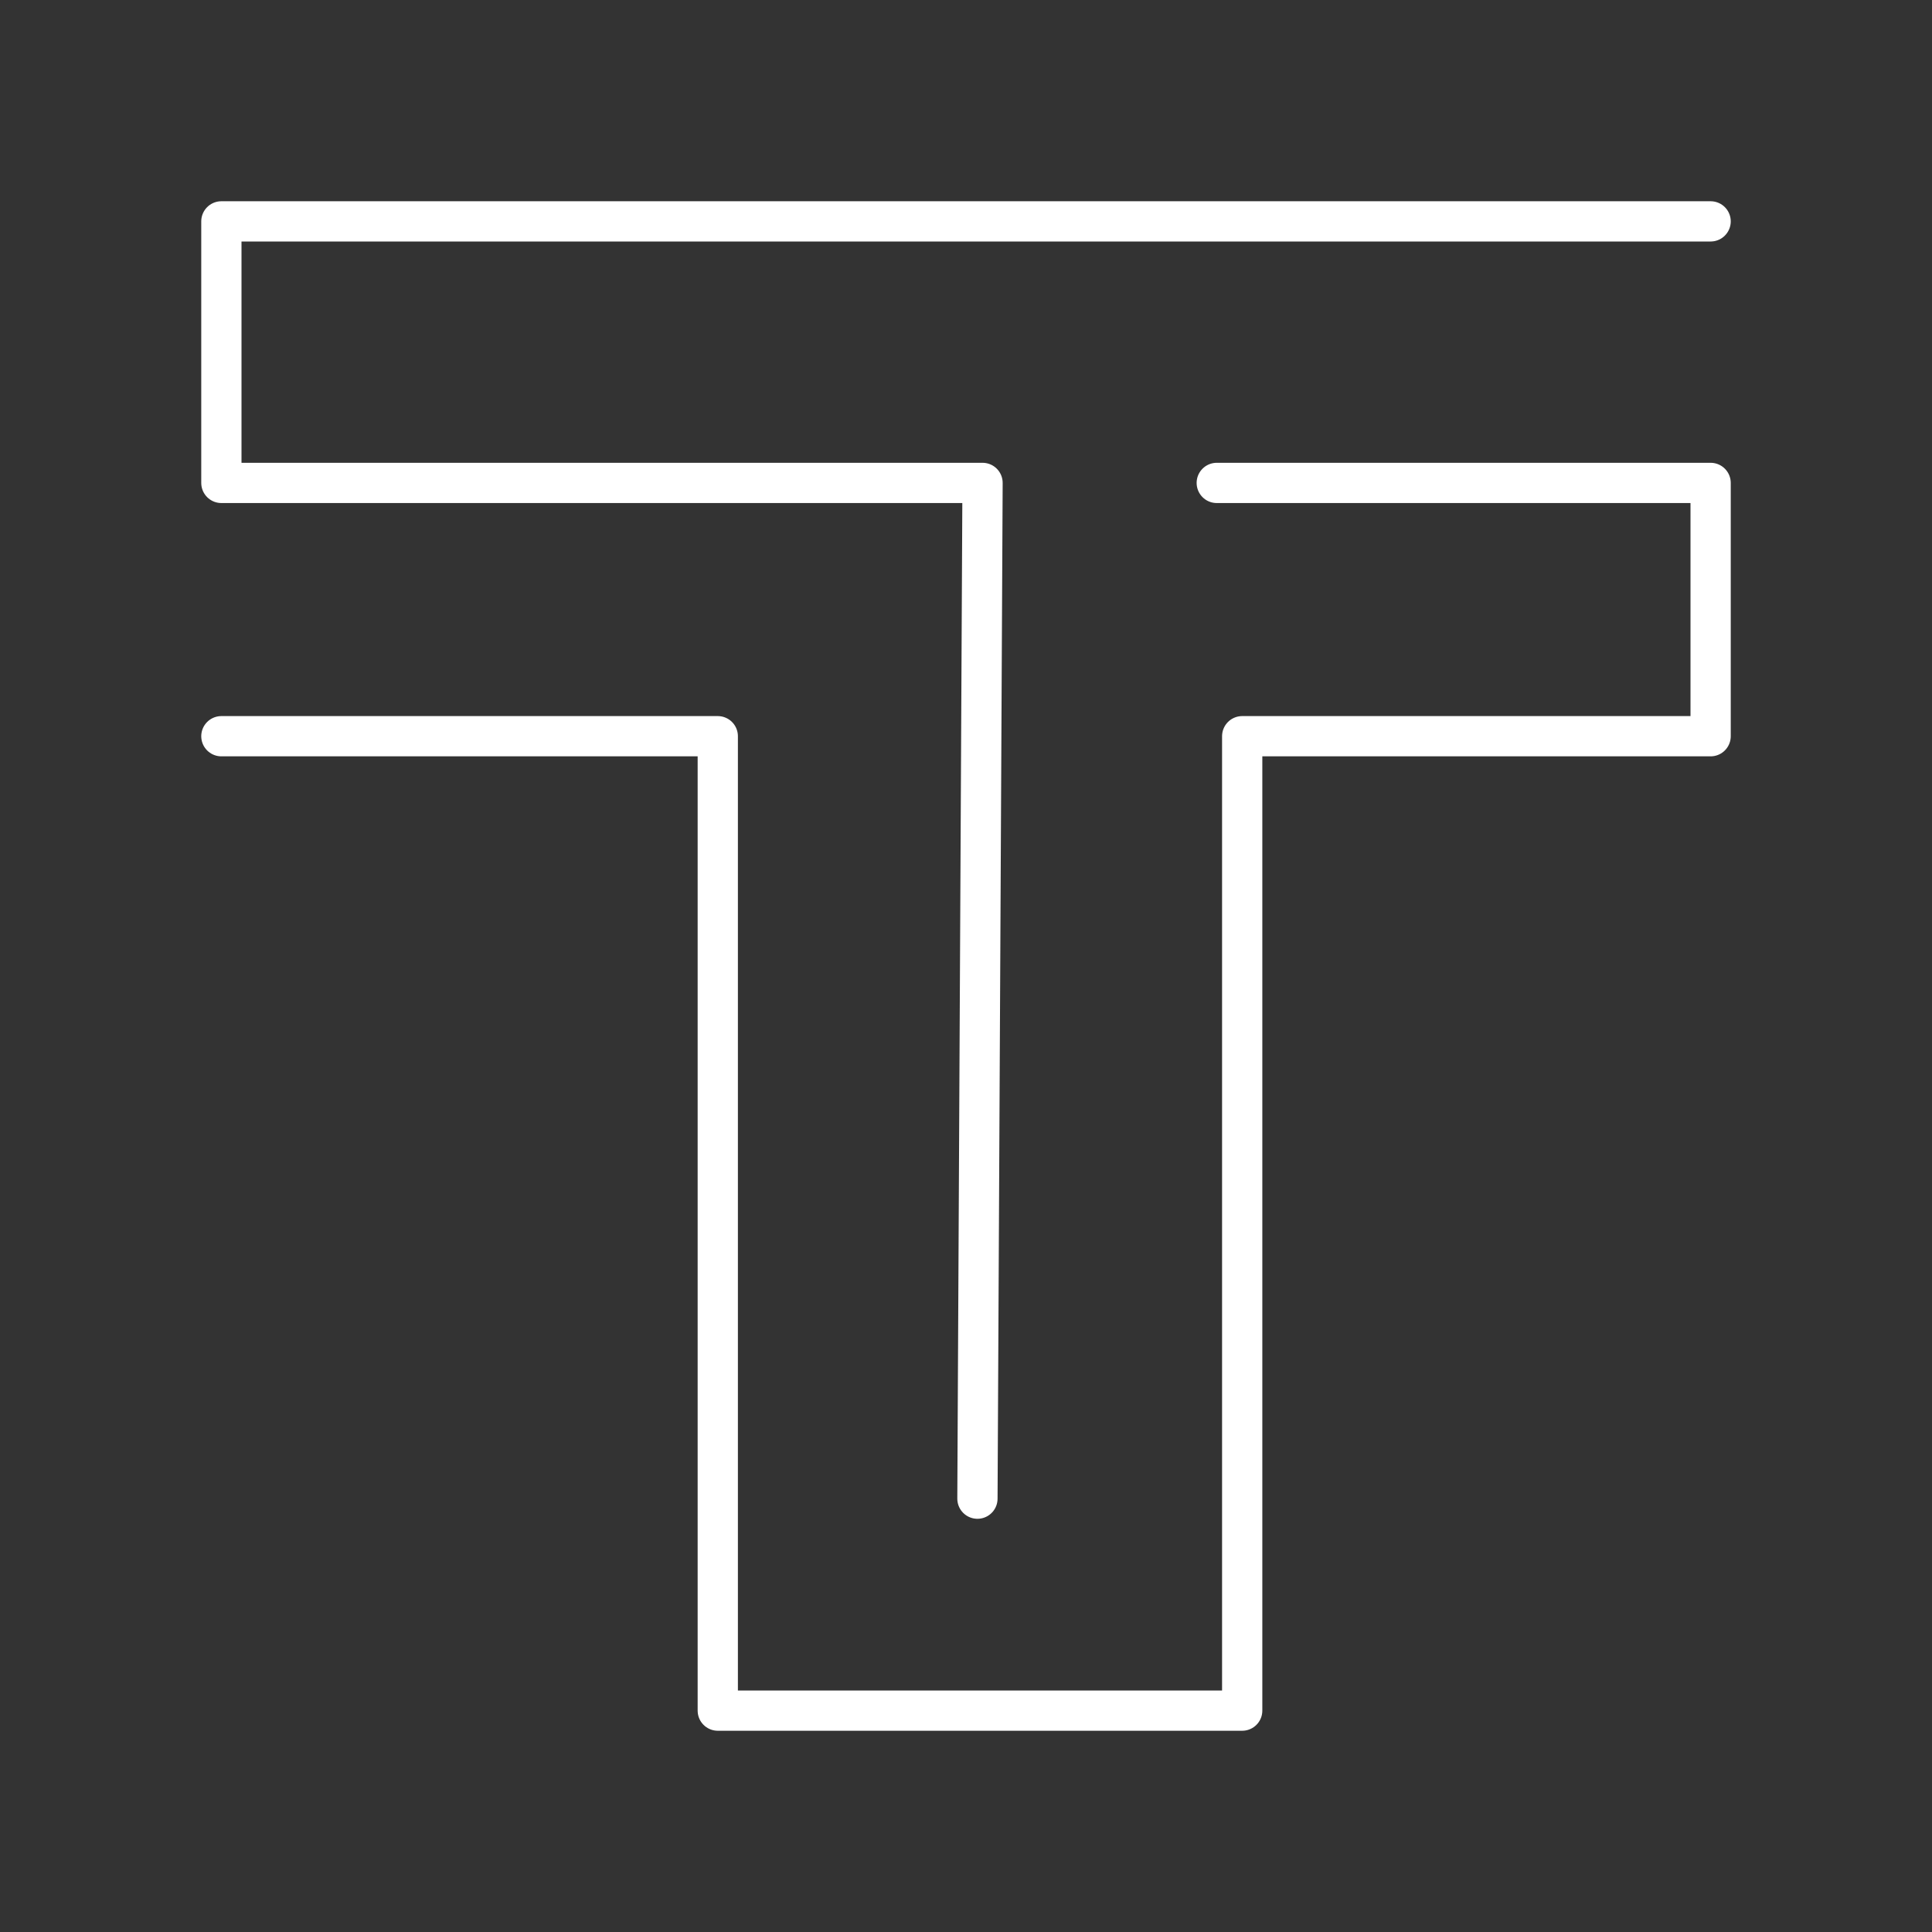 <?xml version="1.0" encoding="UTF-8"?><svg id="b" xmlns="http://www.w3.org/2000/svg" viewBox="0 0 48 48"><rect x="0" y="0" width="48" height="48" fill="#333333" stroke="none"/><defs><style>.e{fill:none;stroke:#fff;stroke-linecap:round;stroke-linejoin:round;}</style></defs><path id="c" class="e" d="M42.5,5.5H5.5v6.498h18.911l-.127,25.236"/><path id="d" class="e" d="M5.5,18.291h12.333v24.209h13.029v-24.209h11.638v-6.293h-12.27"/></svg>